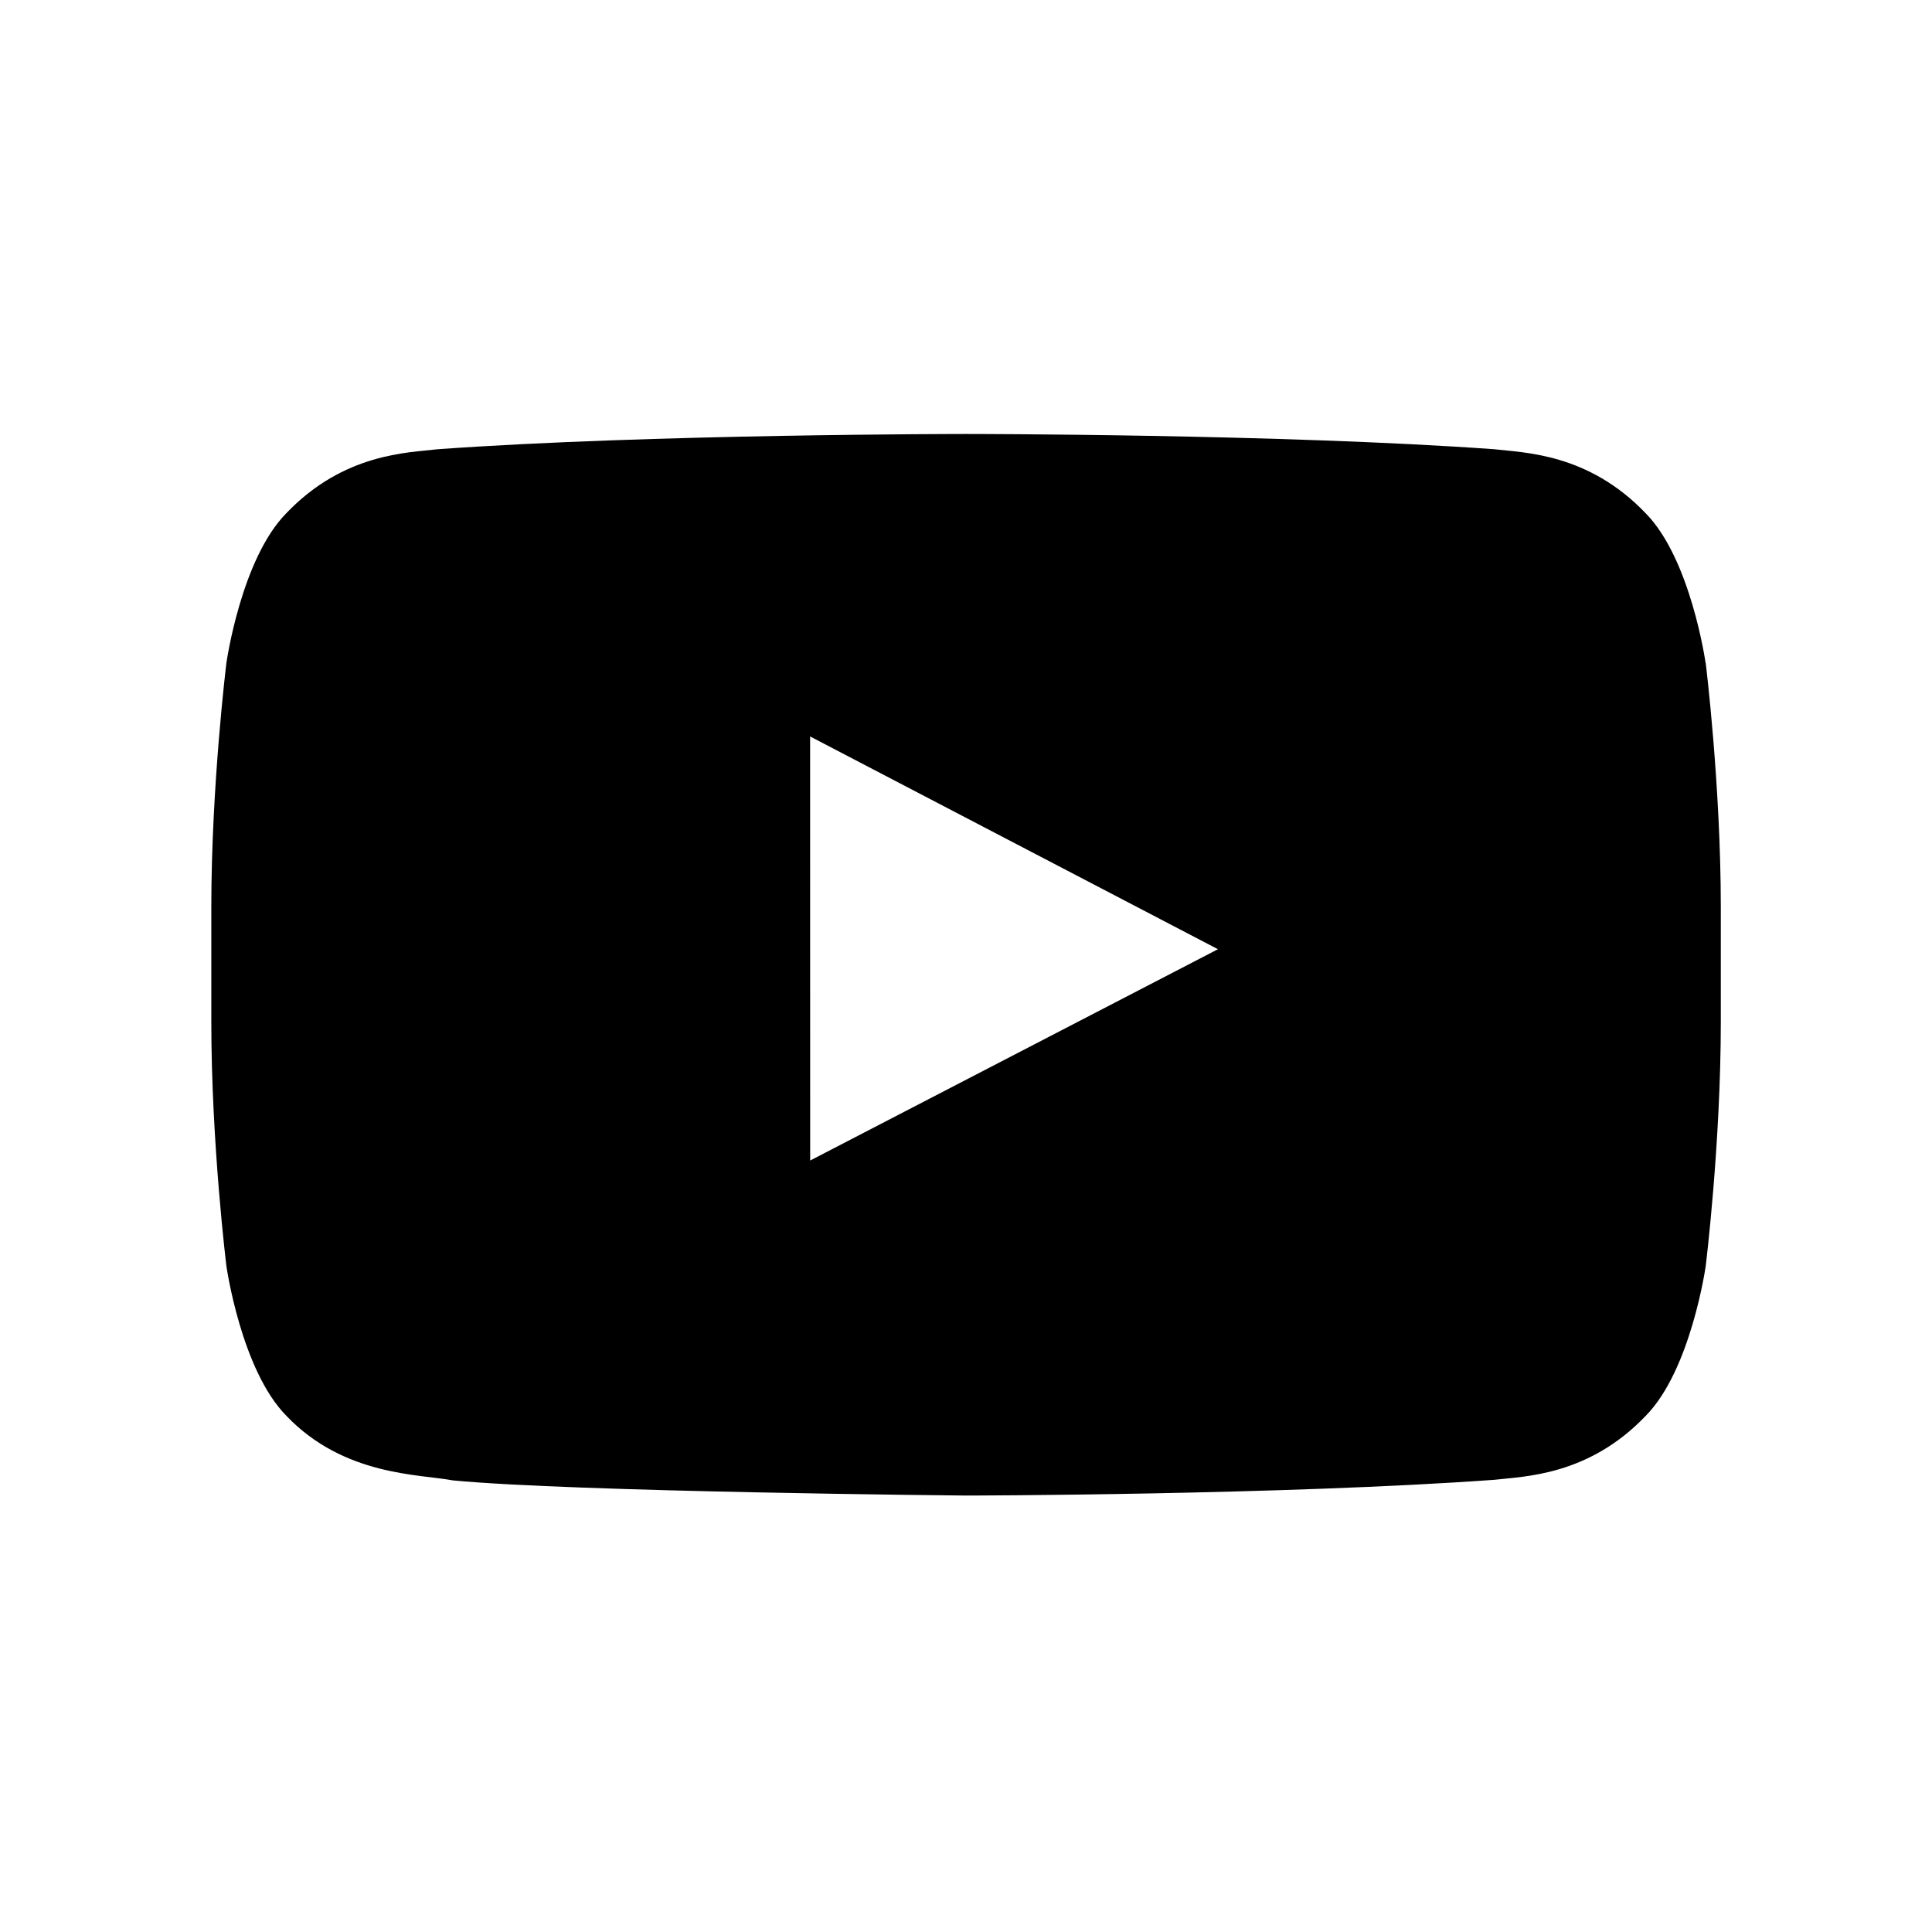<svg xmlns="http://www.w3.org/2000/svg" width="32" height="32" viewBox="0 0 32 32"><title>icon_youtube</title><path d="M28.25 10.981s-.244-1.723-.994-2.481c-.951-.996-2.016-1.001-2.505-1.059-3.498-.253-8.746-.253-8.746-.253h-.011s-5.248 0-8.746.253c-.489.058-1.554.063-2.505 1.059-.75.759-.993 2.481-.993 2.481s-.25 2.023-.25 4.046v1.897c0 2.023.25 4.046.25 4.046s.244 1.723.994 2.481c.951.996 2.2.964 2.757 1.069 2 .192 8.5.251 8.5.251s5.253-.008 8.752-.261c.489-.058 1.554-.063 2.505-1.059.75-.759.994-2.481.994-2.481s.25-2.023.25-4.046v-1.897c0-2.023-.25-4.046-.25-4.046zm-14.831 8.241l-.001-7.024 6.755 3.524-6.754 3.5z"/></svg>